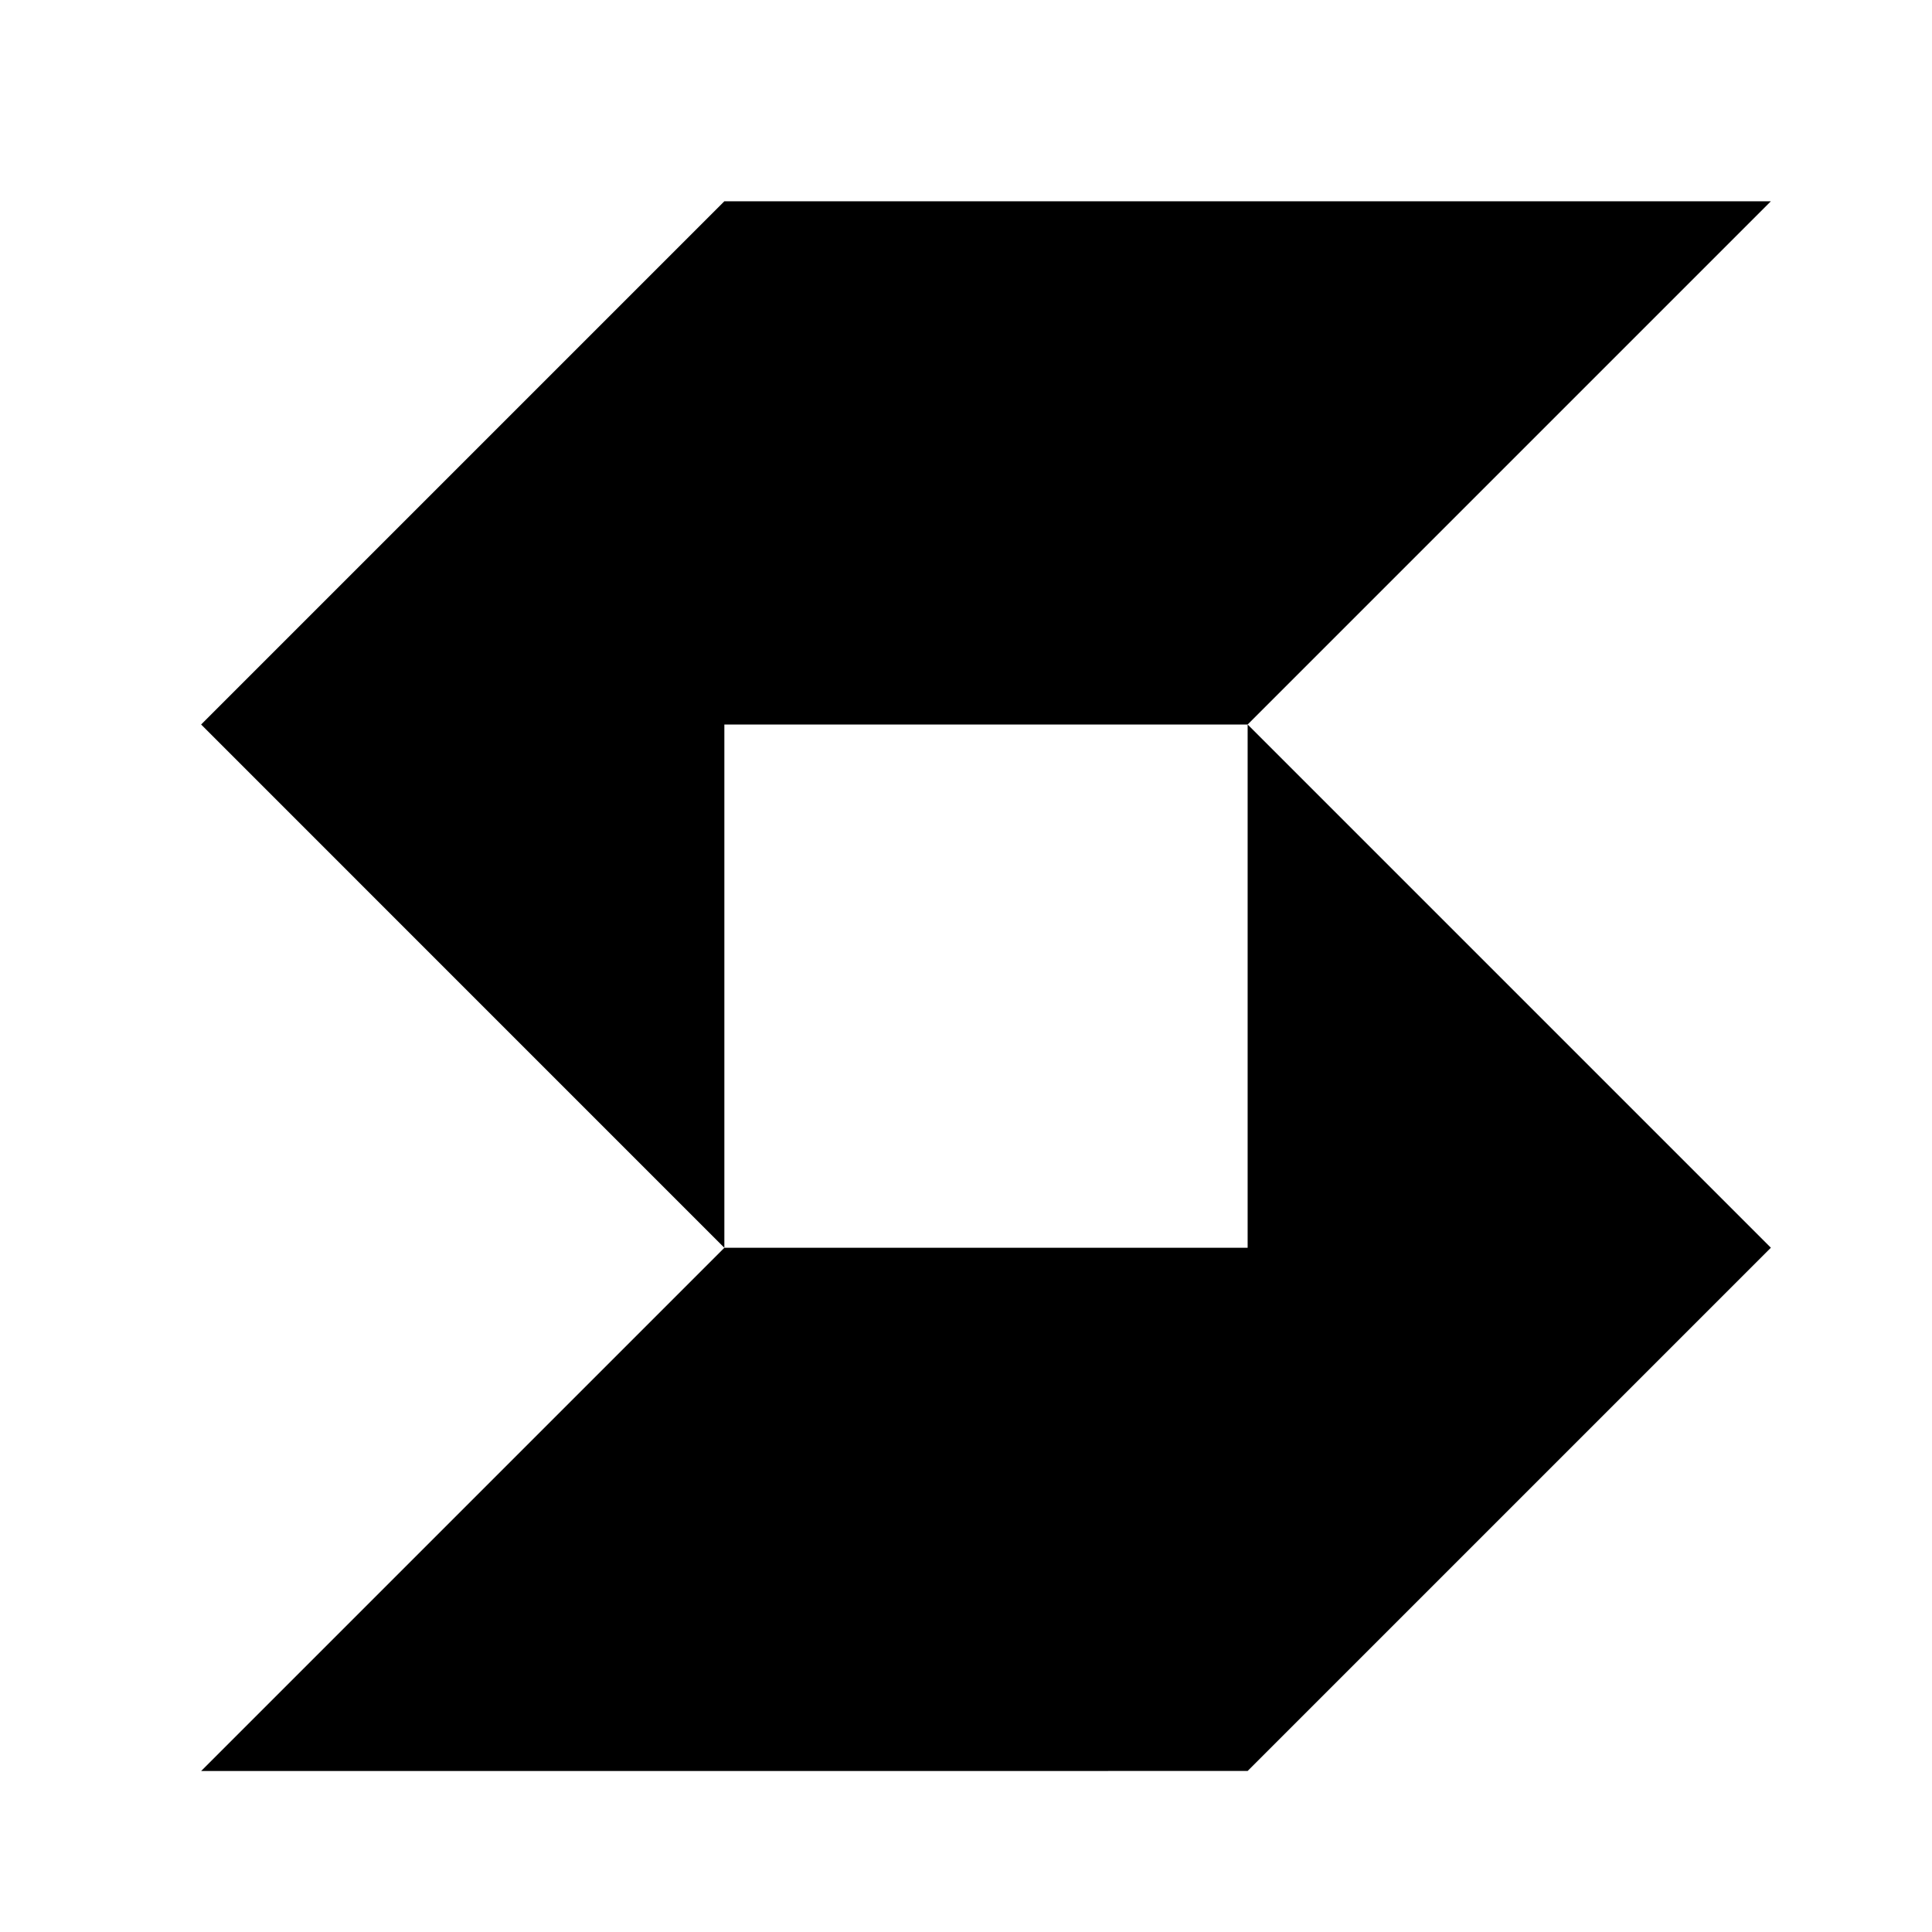 <svg xmlns="http://www.w3.org/2000/svg" fill="none" viewBox="0 0 40 40"><path fill="currentColor" d="m4.164 36.667 10.833-10.833h10.834V15l10.833 10.833-10.833 10.833z"/><path fill="currentColor" d="m4.164 15 10.833 10.834V15h10.834L36.664 4.167H14.997z"/></svg>